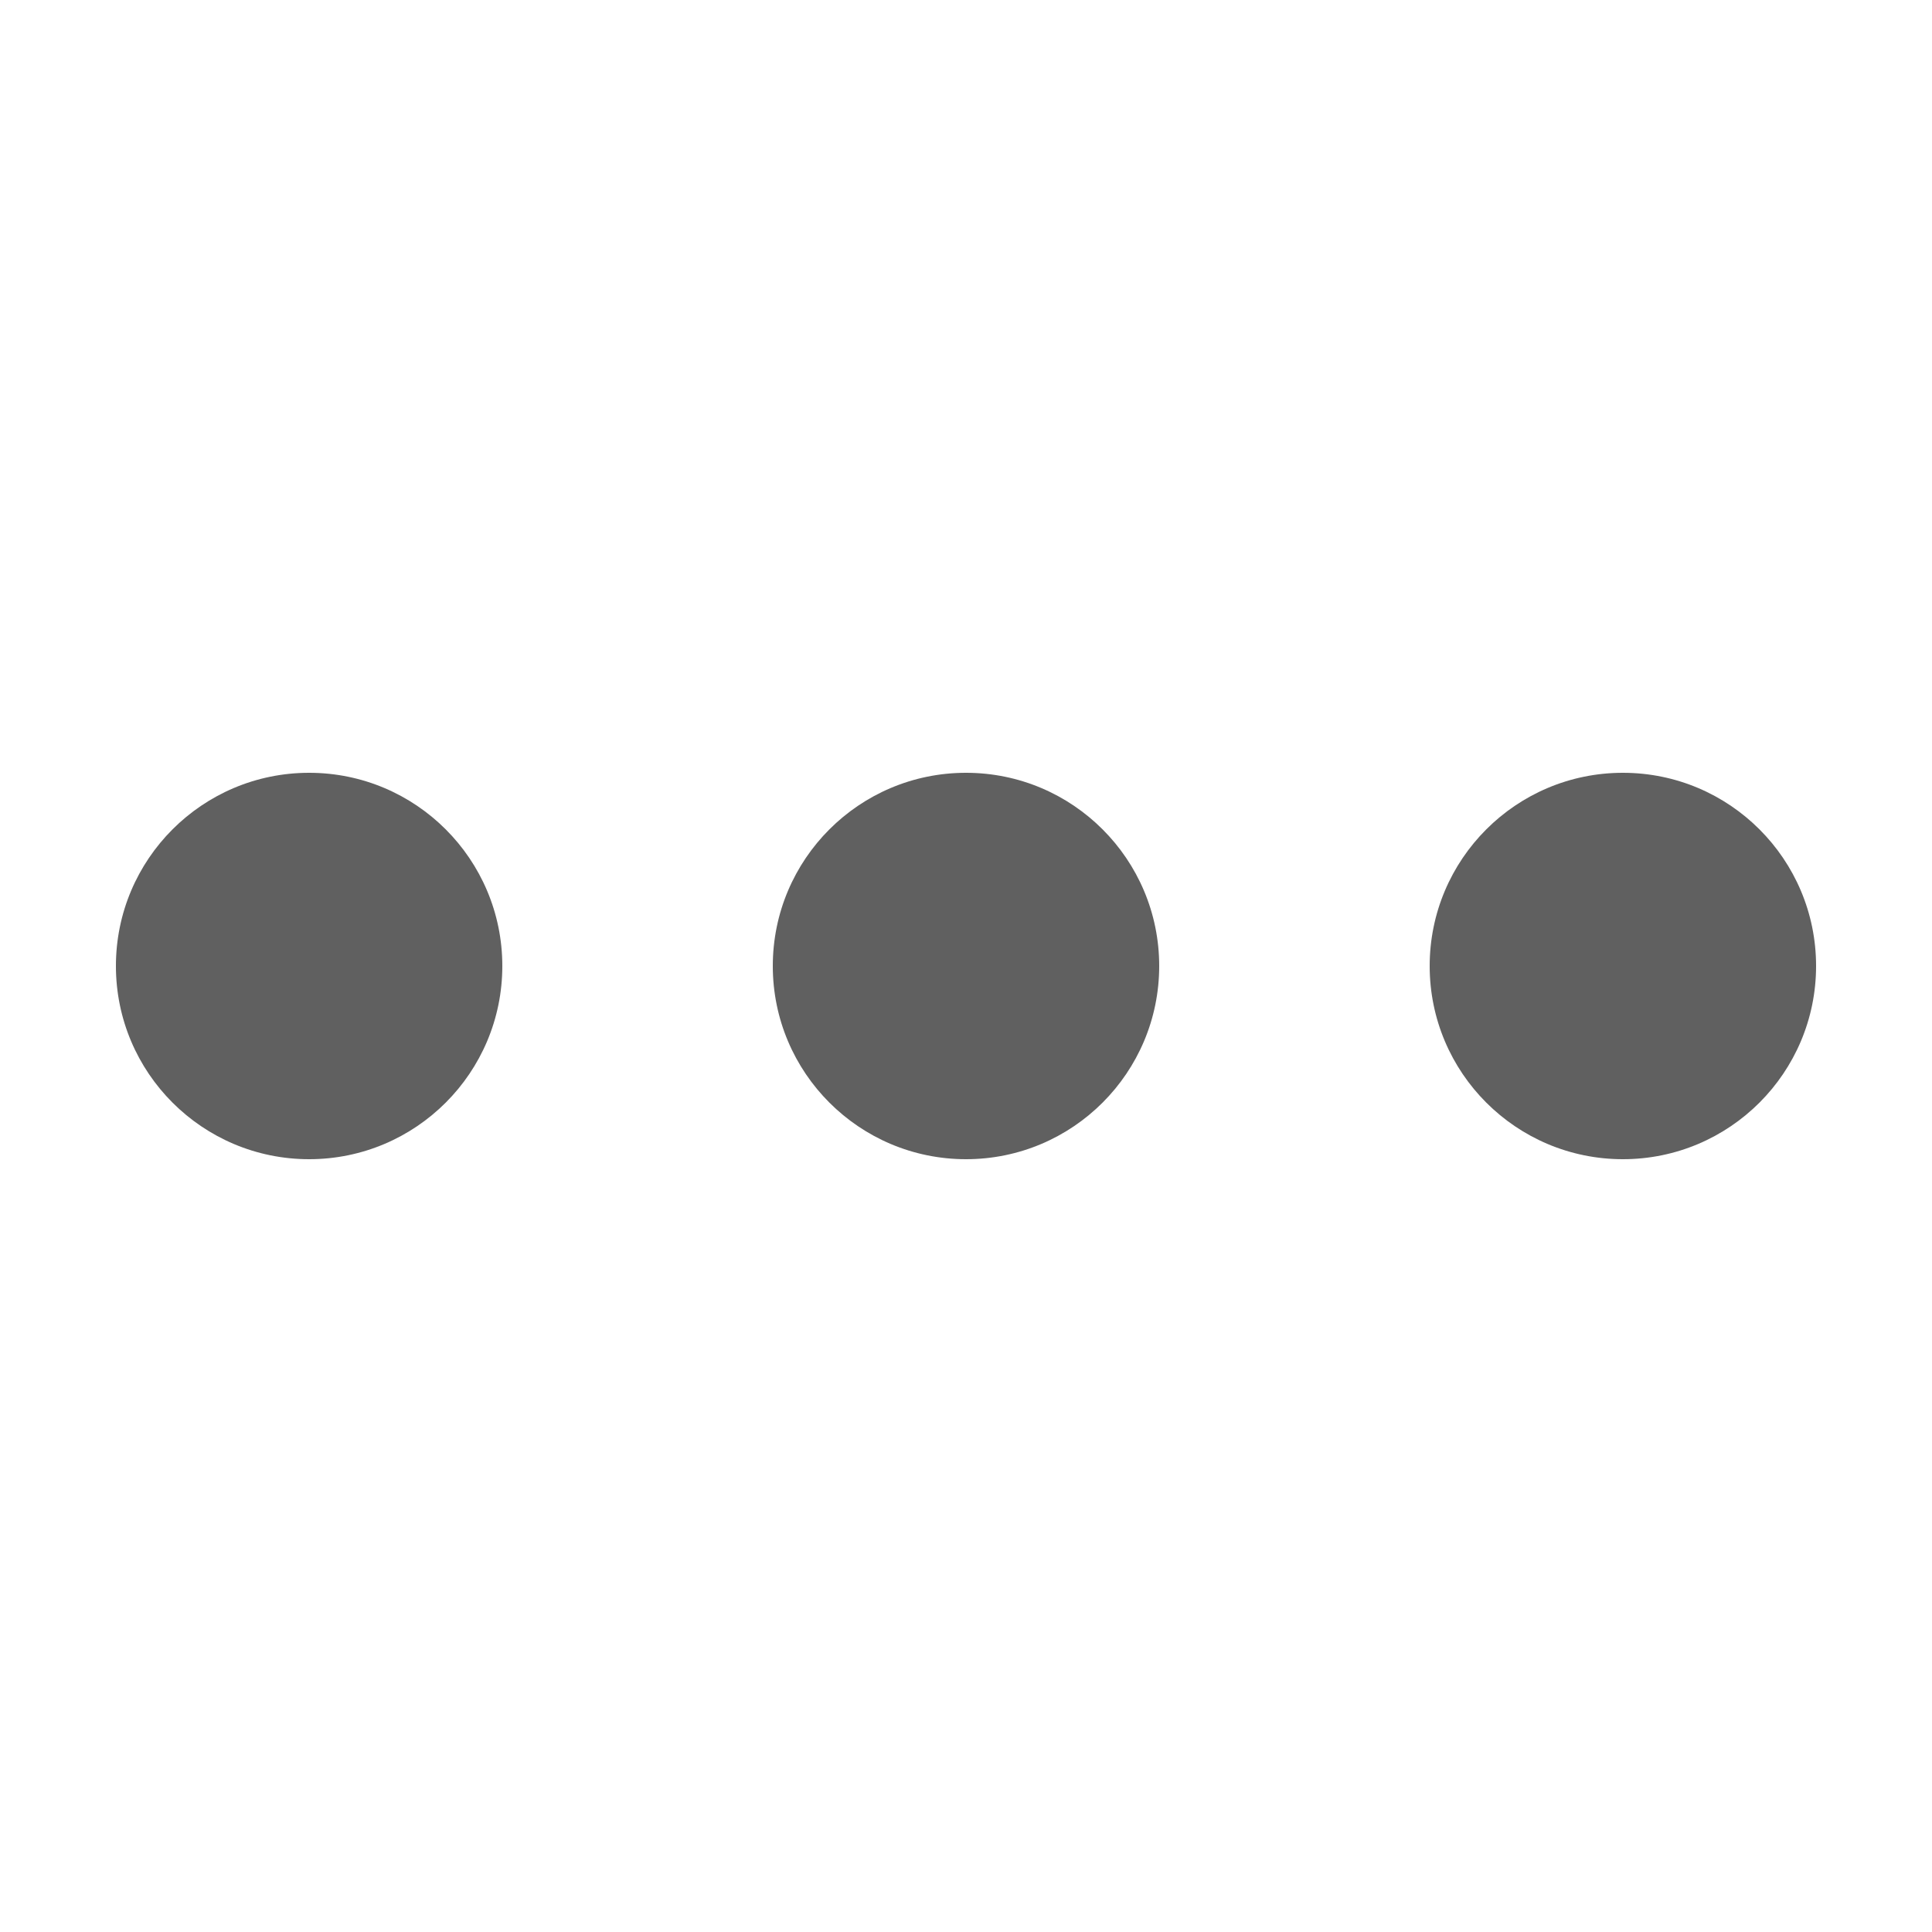 <?xml version="1.0" encoding="utf-8"?>
<!-- Generator: Adobe Illustrator 23.0.3, SVG Export Plug-In . SVG Version: 6.00 Build 0)  -->
<svg version="1.1" id="Capa_1" xmlns="http://www.w3.org/2000/svg" xmlns:xlink="http://www.w3.org/1999/xlink" x="0px" y="0px"
	 viewBox="0 0 50 50" style="enable-background:new 0 0 50 50;" xml:space="preserve">
<style type="text/css">
	.st0{fill:#606060;}
</style>
<g>
	<polygon class="st0" points="-33,3.13 -27.57,19.84 -10,19.84 -24.21,30.16 -18.79,46.87 -33,36.55 -47.21,46.87 -41.79,30.16 
		-56,19.84 -38.43,19.84 	"/>
</g>
<circle class="st0" cx="84" cy="25" r="11"/>
<circle class="st0" cx="8" cy="25" r="5"/>
<circle class="st0" cx="25" cy="25" r="5"/>
<circle class="st0" cx="42" cy="25" r="5"/>
</svg>
